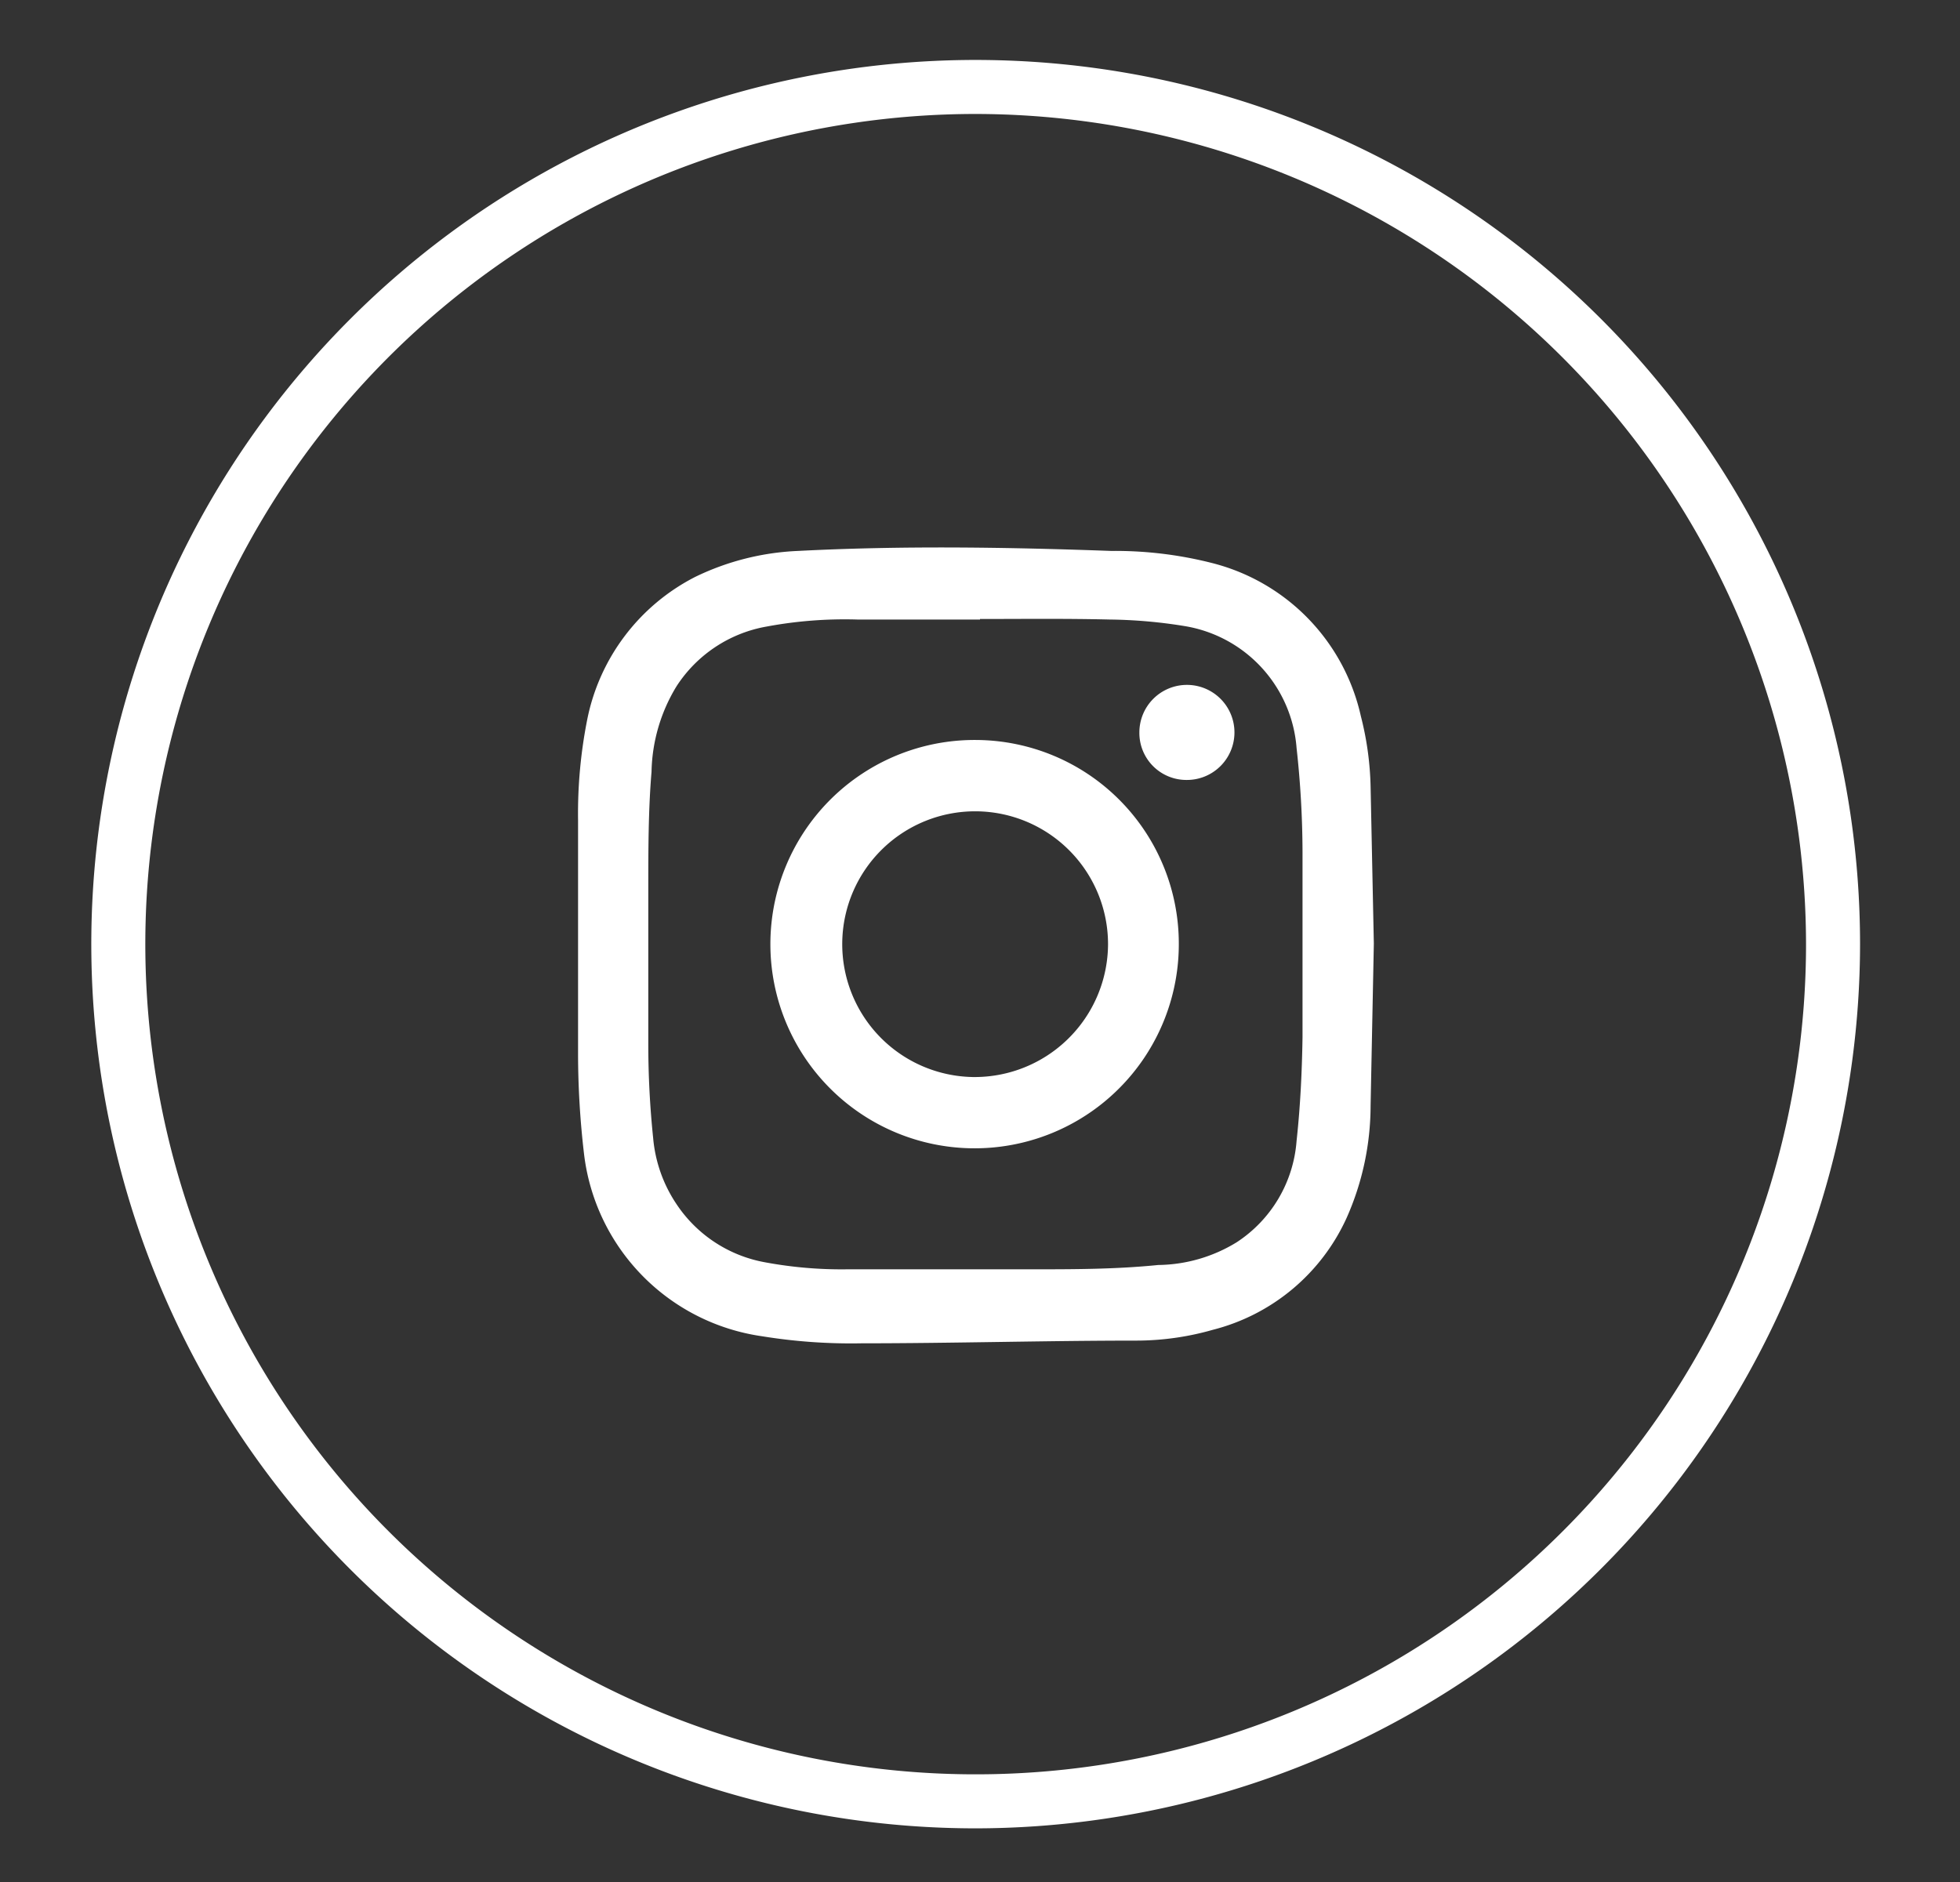 <svg id="Layer_1" data-name="Layer 1" xmlns="http://www.w3.org/2000/svg" viewBox="0 0 36.28 34.85"><rect x="0" y="0" width="36.28" height="34.85" fill="#333333" stroke="none"/><defs><style>.cls-1{fill:#fff;}</style></defs><path class="cls-1" d="M25.43,17.47l-.06,3a5.13,5.13,0,0,1-.44,2.07,3.73,3.73,0,0,1-2.48,2.08,5.16,5.16,0,0,1-1.41.2c-1.69,0-3.39.05-5.09.05a10.29,10.29,0,0,1-1.84-.13,3.87,3.87,0,0,1-3.3-3.38,16,16,0,0,1-.11-1.83c0-1.45,0-2.9,0-4.35a8.94,8.94,0,0,1,.17-1.86,3.8,3.8,0,0,1,2-2.64,4.81,4.81,0,0,1,1.9-.48c1.93-.1,3.86-.07,5.8,0a7.26,7.26,0,0,1,1.85.22,3.77,3.77,0,0,1,2.77,2.84,5.74,5.74,0,0,1,.18,1.3Zm-7.29-6H15.87a7.88,7.88,0,0,0-1.68.13,2.5,2.5,0,0,0-1.67,1.11,3.15,3.15,0,0,0-.46,1.58C12,15,12,15.75,12,16.49c0,.94,0,1.89,0,2.84q0,.87.09,1.74a2.6,2.6,0,0,0,.43,1.22,2.5,2.5,0,0,0,1.64,1.08,7.74,7.74,0,0,0,1.52.13c1.13,0,2.26,0,3.4,0,.78,0,1.57,0,2.36-.08A2.83,2.83,0,0,0,22.89,23,2.46,2.46,0,0,0,24,21.12c.07-.64.1-1.28.11-1.92q0-1.71,0-3.42A17.84,17.84,0,0,0,24,13.85a2.48,2.48,0,0,0-2.08-2.26,9.18,9.18,0,0,0-1.38-.12C19.72,11.45,18.93,11.46,18.14,11.46Z"/><path class="cls-1" d="M21.82,17.48a3.78,3.78,0,1,1-3.74-3.78A3.77,3.77,0,0,1,21.82,17.48Zm-1.31,0A2.46,2.46,0,1,0,18,19.94,2.47,2.47,0,0,0,20.51,17.48Z"/><path class="cls-1" d="M21.09,13.56a.88.88,0,1,1,.87.88A.87.87,0,0,1,21.09,13.56Z"/><path class="cls-1" d="M18.06,33.85A16.37,16.37,0,1,1,34.43,17.48,16.39,16.39,0,0,1,18.06,33.85Zm0-31.74A15.37,15.37,0,1,0,33.43,17.48,15.39,15.39,0,0,0,18.06,2.11Z"/></svg>